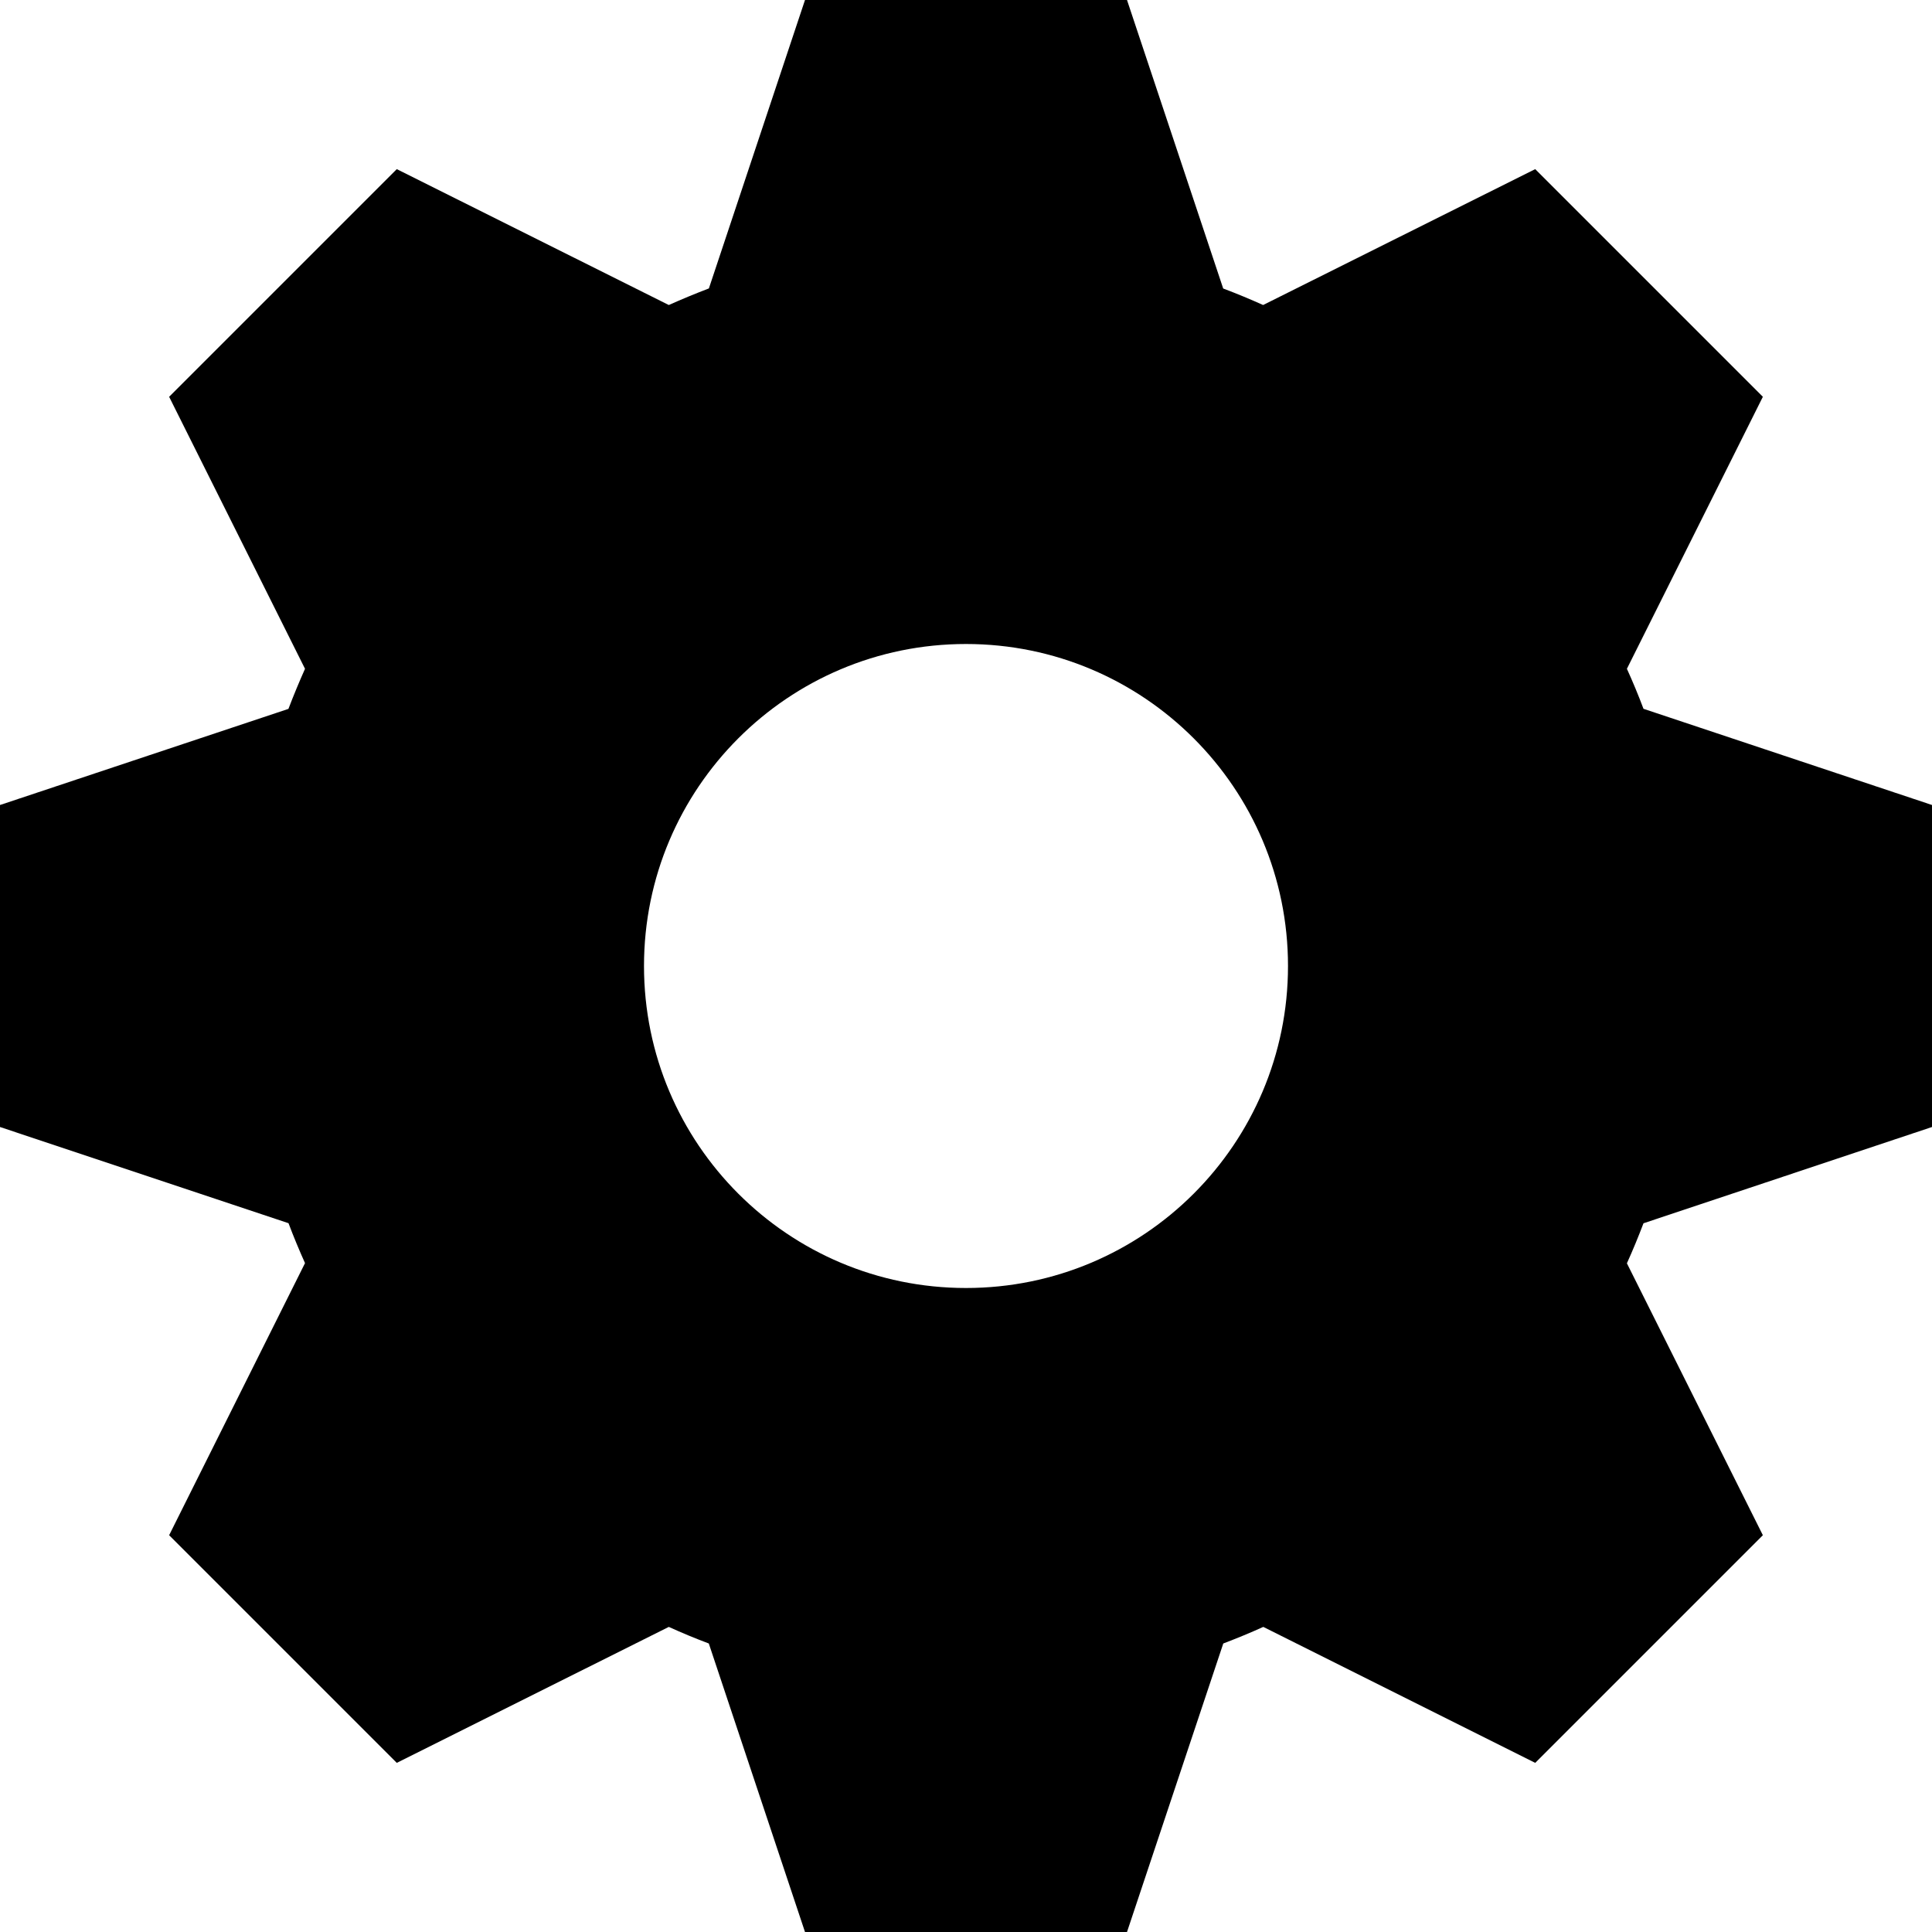 <svg width="1em" height="1em" viewBox="0 0 24 24" fill="none" xmlns="http://www.w3.org/2000/svg">
<path fill-rule="evenodd" clip-rule="evenodd" d="M14 0L15.195 3.584C15.363 3.647 15.528 3.716 15.691 3.789L19.071 2.101L21.899 4.929L20.21 8.308C20.284 8.471 20.353 8.637 20.416 8.805L24 10V14L20.416 15.196C20.352 15.364 20.284 15.53 20.21 15.693L21.899 19.071L19.071 21.899L15.693 20.21C15.53 20.284 15.364 20.352 15.196 20.416L14 24H10L8.805 20.416C8.637 20.353 8.471 20.284 8.308 20.21L4.929 21.899L2.101 19.071L3.789 15.691C3.716 15.528 3.647 15.363 3.584 15.195L0 14V10L3.583 8.806C3.647 8.638 3.716 8.472 3.789 8.308L2.101 4.929L4.929 2.101L8.308 3.789C8.472 3.716 8.638 3.647 8.806 3.583L10 0H14ZM12 8C14.209 8 16 9.791 16 12C16 14.209 14.209 16 12 16C9.791 16 8 14.209 8 12C8 9.791 9.791 8 12 8Z" fill="currentColor"/>
</svg>
